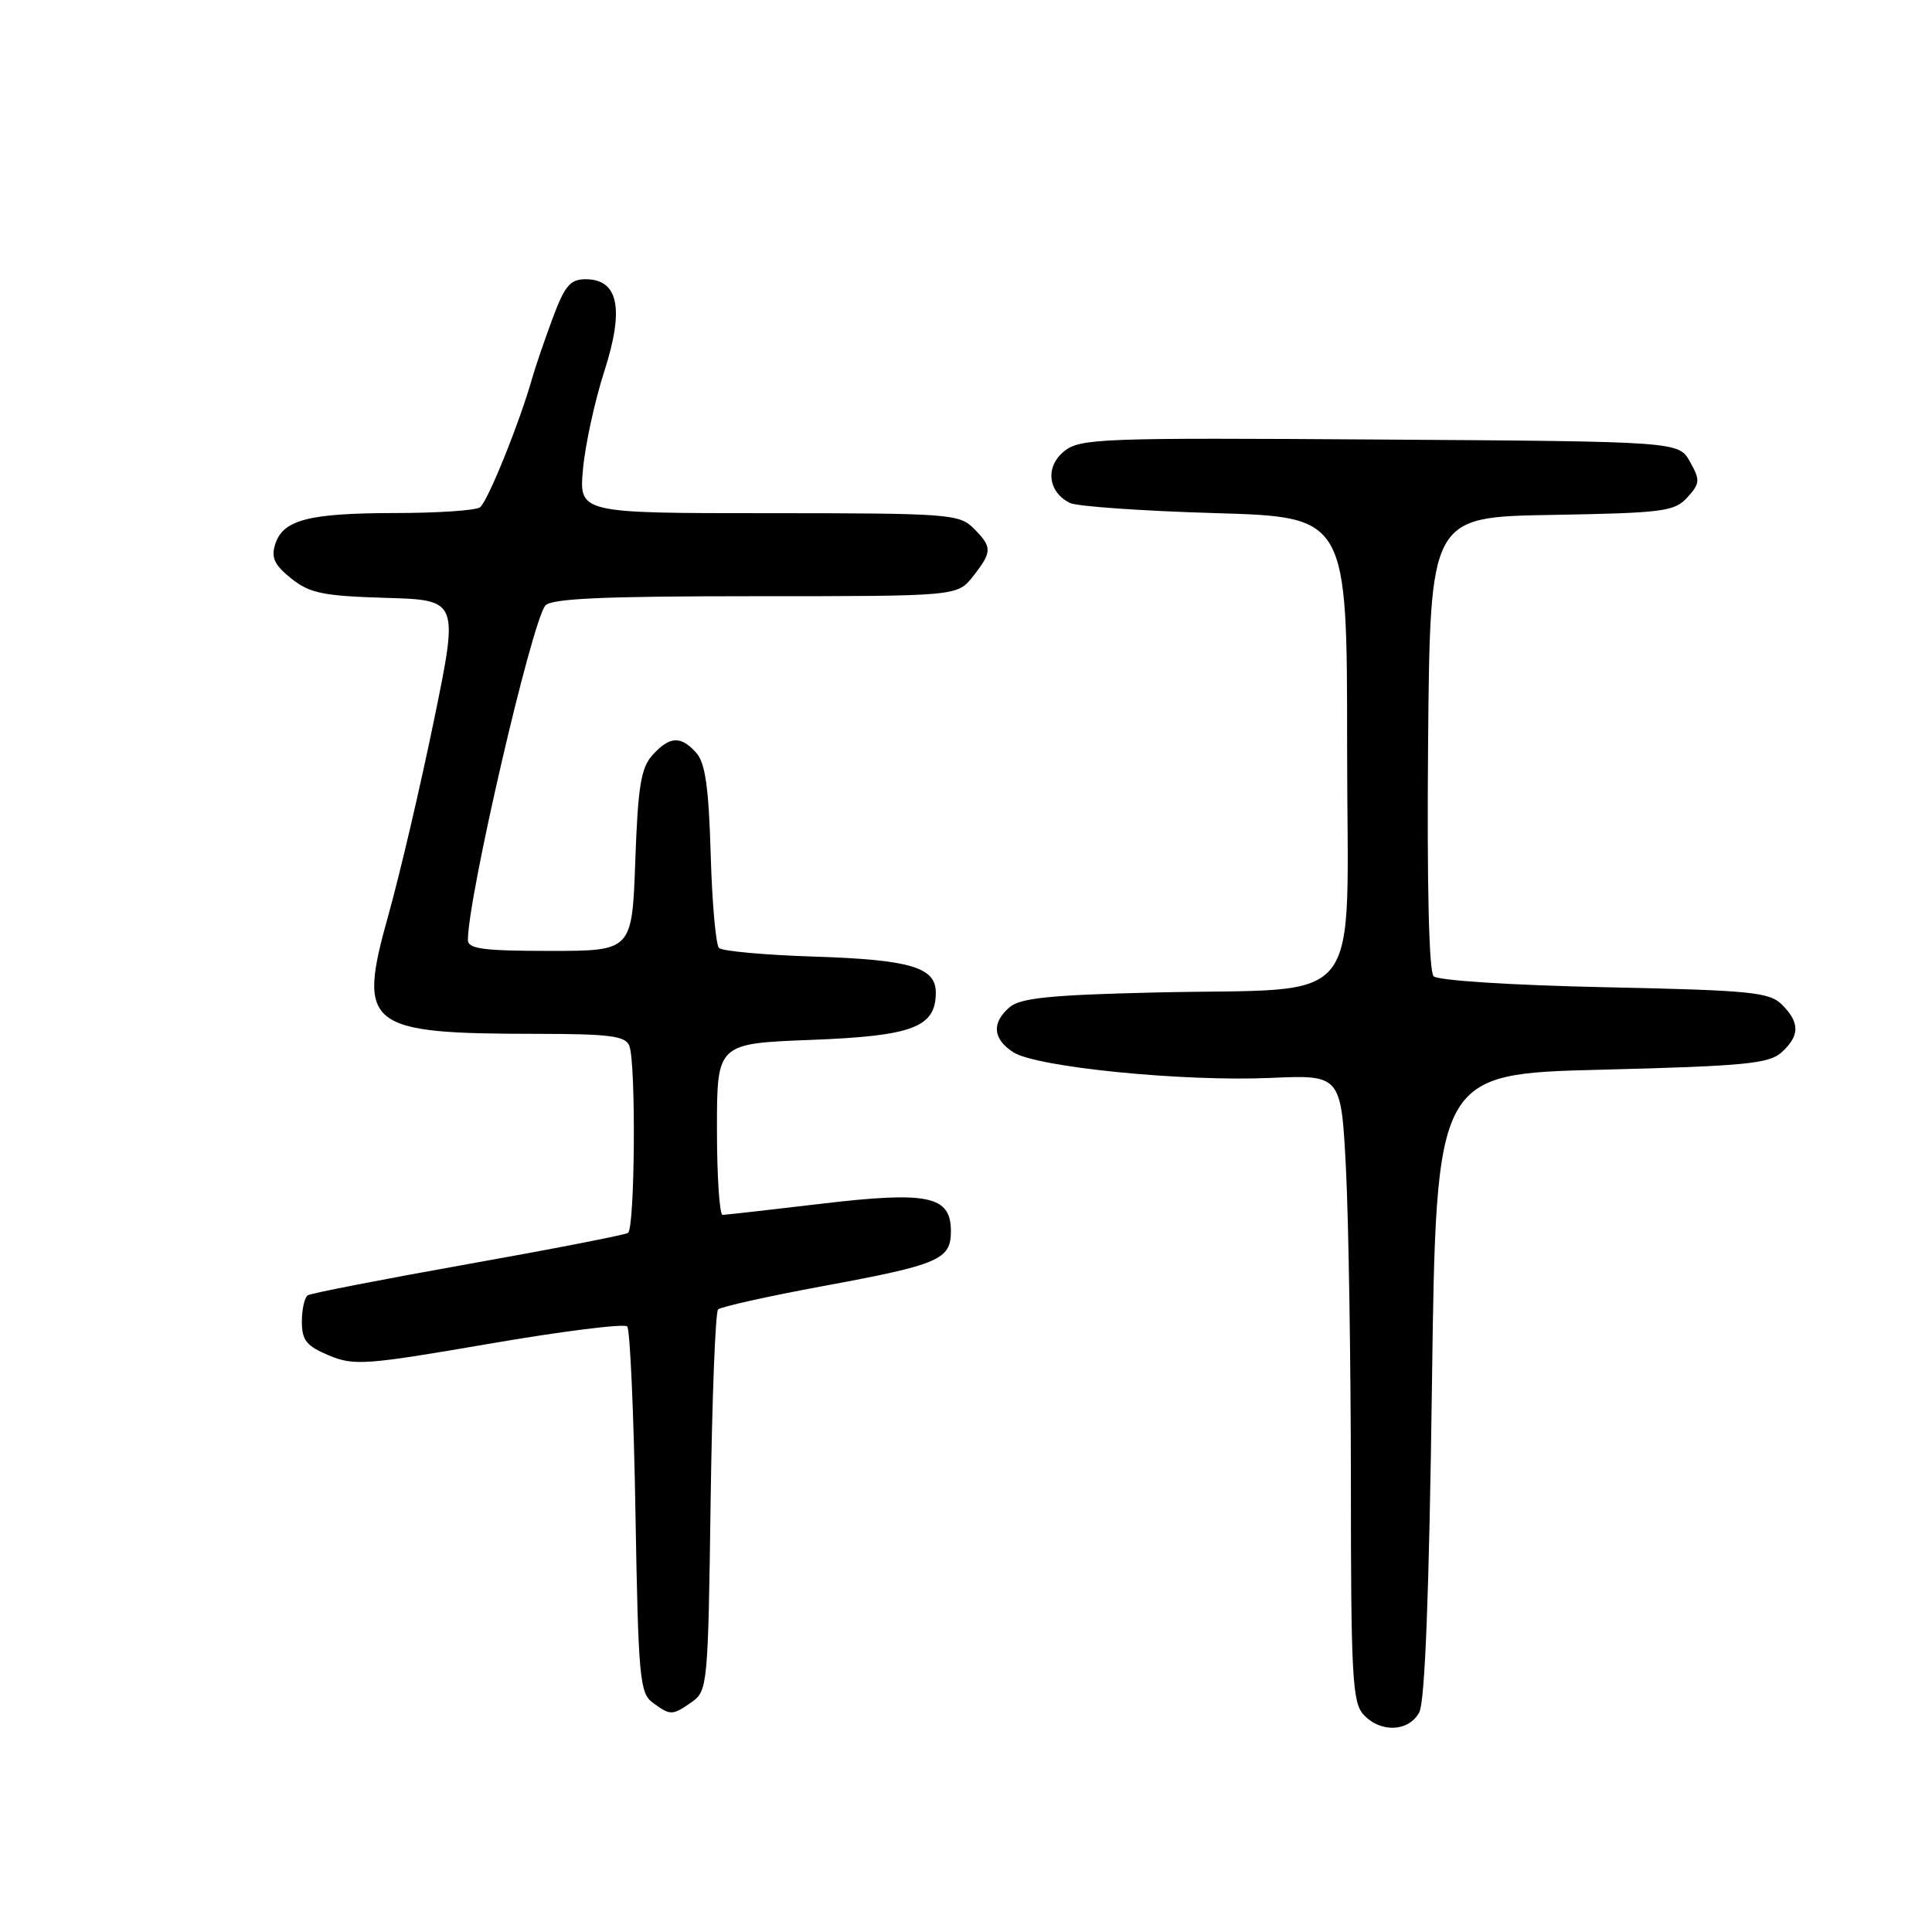 <?xml version="1.0" encoding="UTF-8" standalone="no"?>
<!DOCTYPE svg PUBLIC "-//W3C//DTD SVG 1.1//EN" "http://www.w3.org/Graphics/SVG/1.1/DTD/svg11.dtd" >
<svg xmlns="http://www.w3.org/2000/svg" xmlns:xlink="http://www.w3.org/1999/xlink" version="1.1" viewBox="0 0 256 256">
 <g >
 <path fill="currentColor"
d=" M 188.06 226.89 C 188.81 225.48 189.37 211.20 189.74 183.54 C 190.30 142.29 190.30 142.29 212.22 141.74 C 231.18 141.26 234.40 140.95 236.07 139.44 C 238.49 137.24 238.51 135.51 236.13 133.13 C 234.46 131.46 232.05 131.22 212.61 130.81 C 200.33 130.55 190.52 129.92 189.96 129.36 C 189.34 128.74 189.07 117.20 189.23 98.43 C 189.50 68.50 189.50 68.50 205.62 68.23 C 220.39 67.97 221.89 67.78 223.58 65.91 C 225.27 64.04 225.30 63.63 223.93 61.18 C 222.42 58.50 222.42 58.50 182.84 58.24 C 145.79 57.99 143.10 58.09 141.00 59.80 C 138.46 61.85 138.85 65.22 141.79 66.65 C 142.73 67.10 151.38 67.71 161.00 67.99 C 178.50 68.50 178.50 68.50 178.50 98.98 C 178.50 134.52 181.39 130.84 153.04 131.51 C 139.25 131.83 135.20 132.24 133.79 133.45 C 131.37 135.52 131.54 137.65 134.25 139.42 C 137.27 141.40 156.72 143.34 168.35 142.83 C 177.71 142.42 177.71 142.42 178.35 154.96 C 178.70 161.86 178.99 180.51 179.00 196.42 C 179.00 221.93 179.20 225.56 180.65 227.17 C 182.89 229.64 186.66 229.50 188.06 226.89 Z  M 91.69 225.51 C 93.75 224.06 93.83 223.20 94.16 199.09 C 94.35 185.38 94.79 173.87 95.15 173.51 C 95.51 173.16 101.73 171.77 108.97 170.43 C 124.47 167.57 126.00 166.91 126.00 163.13 C 126.00 158.45 123.00 157.82 108.76 159.51 C 102.02 160.31 96.16 160.97 95.75 160.98 C 95.34 160.99 95.00 155.89 95.00 149.64 C 95.00 138.27 95.00 138.27 107.50 137.79 C 120.97 137.27 124.00 136.12 124.00 131.51 C 124.00 128.16 120.58 127.16 107.77 126.75 C 101.32 126.54 95.69 126.03 95.27 125.61 C 94.85 125.18 94.35 119.59 94.17 113.17 C 93.91 104.33 93.45 101.08 92.26 99.75 C 90.21 97.46 88.73 97.54 86.46 100.05 C 84.93 101.73 84.53 104.21 84.18 114.05 C 83.75 126.00 83.75 126.00 72.88 126.00 C 64.04 126.00 62.00 125.73 62.00 124.55 C 62.00 118.90 70.41 82.58 72.25 80.25 C 73.00 79.31 79.80 79.00 100.05 79.00 C 126.85 79.00 126.85 79.00 128.93 76.37 C 131.49 73.10 131.50 72.50 129.00 70.00 C 127.11 68.11 125.67 68.00 101.86 68.00 C 76.72 68.00 76.72 68.00 77.25 62.16 C 77.54 58.95 78.81 53.12 80.07 49.21 C 82.75 40.91 81.95 37.00 77.59 37.00 C 75.55 37.00 74.82 37.87 73.20 42.25 C 72.13 45.14 70.94 48.62 70.55 50.00 C 68.86 55.98 64.59 66.56 63.59 67.23 C 62.99 67.64 57.92 67.98 52.32 67.98 C 40.84 68.00 37.49 68.88 36.46 72.13 C 35.90 73.89 36.37 74.88 38.60 76.66 C 41.05 78.61 42.81 78.97 51.12 79.22 C 60.78 79.50 60.78 79.50 57.49 95.50 C 55.68 104.30 52.97 115.88 51.47 121.23 C 47.32 136.05 48.46 136.97 71.14 136.99 C 80.83 137.00 82.89 137.27 83.39 138.58 C 84.29 140.92 84.13 162.80 83.21 163.37 C 82.78 163.64 73.23 165.50 62.00 167.50 C 50.77 169.50 41.22 171.36 40.79 171.63 C 40.36 171.90 40.00 173.46 40.00 175.11 C 40.00 177.60 40.60 178.35 43.58 179.60 C 46.91 180.99 48.46 180.87 64.80 178.06 C 74.49 176.39 82.73 175.36 83.11 175.76 C 83.48 176.17 83.98 187.24 84.20 200.37 C 84.58 222.34 84.76 224.35 86.50 225.62 C 88.85 227.34 89.07 227.34 91.69 225.51 Z "/>
</g>
</svg>